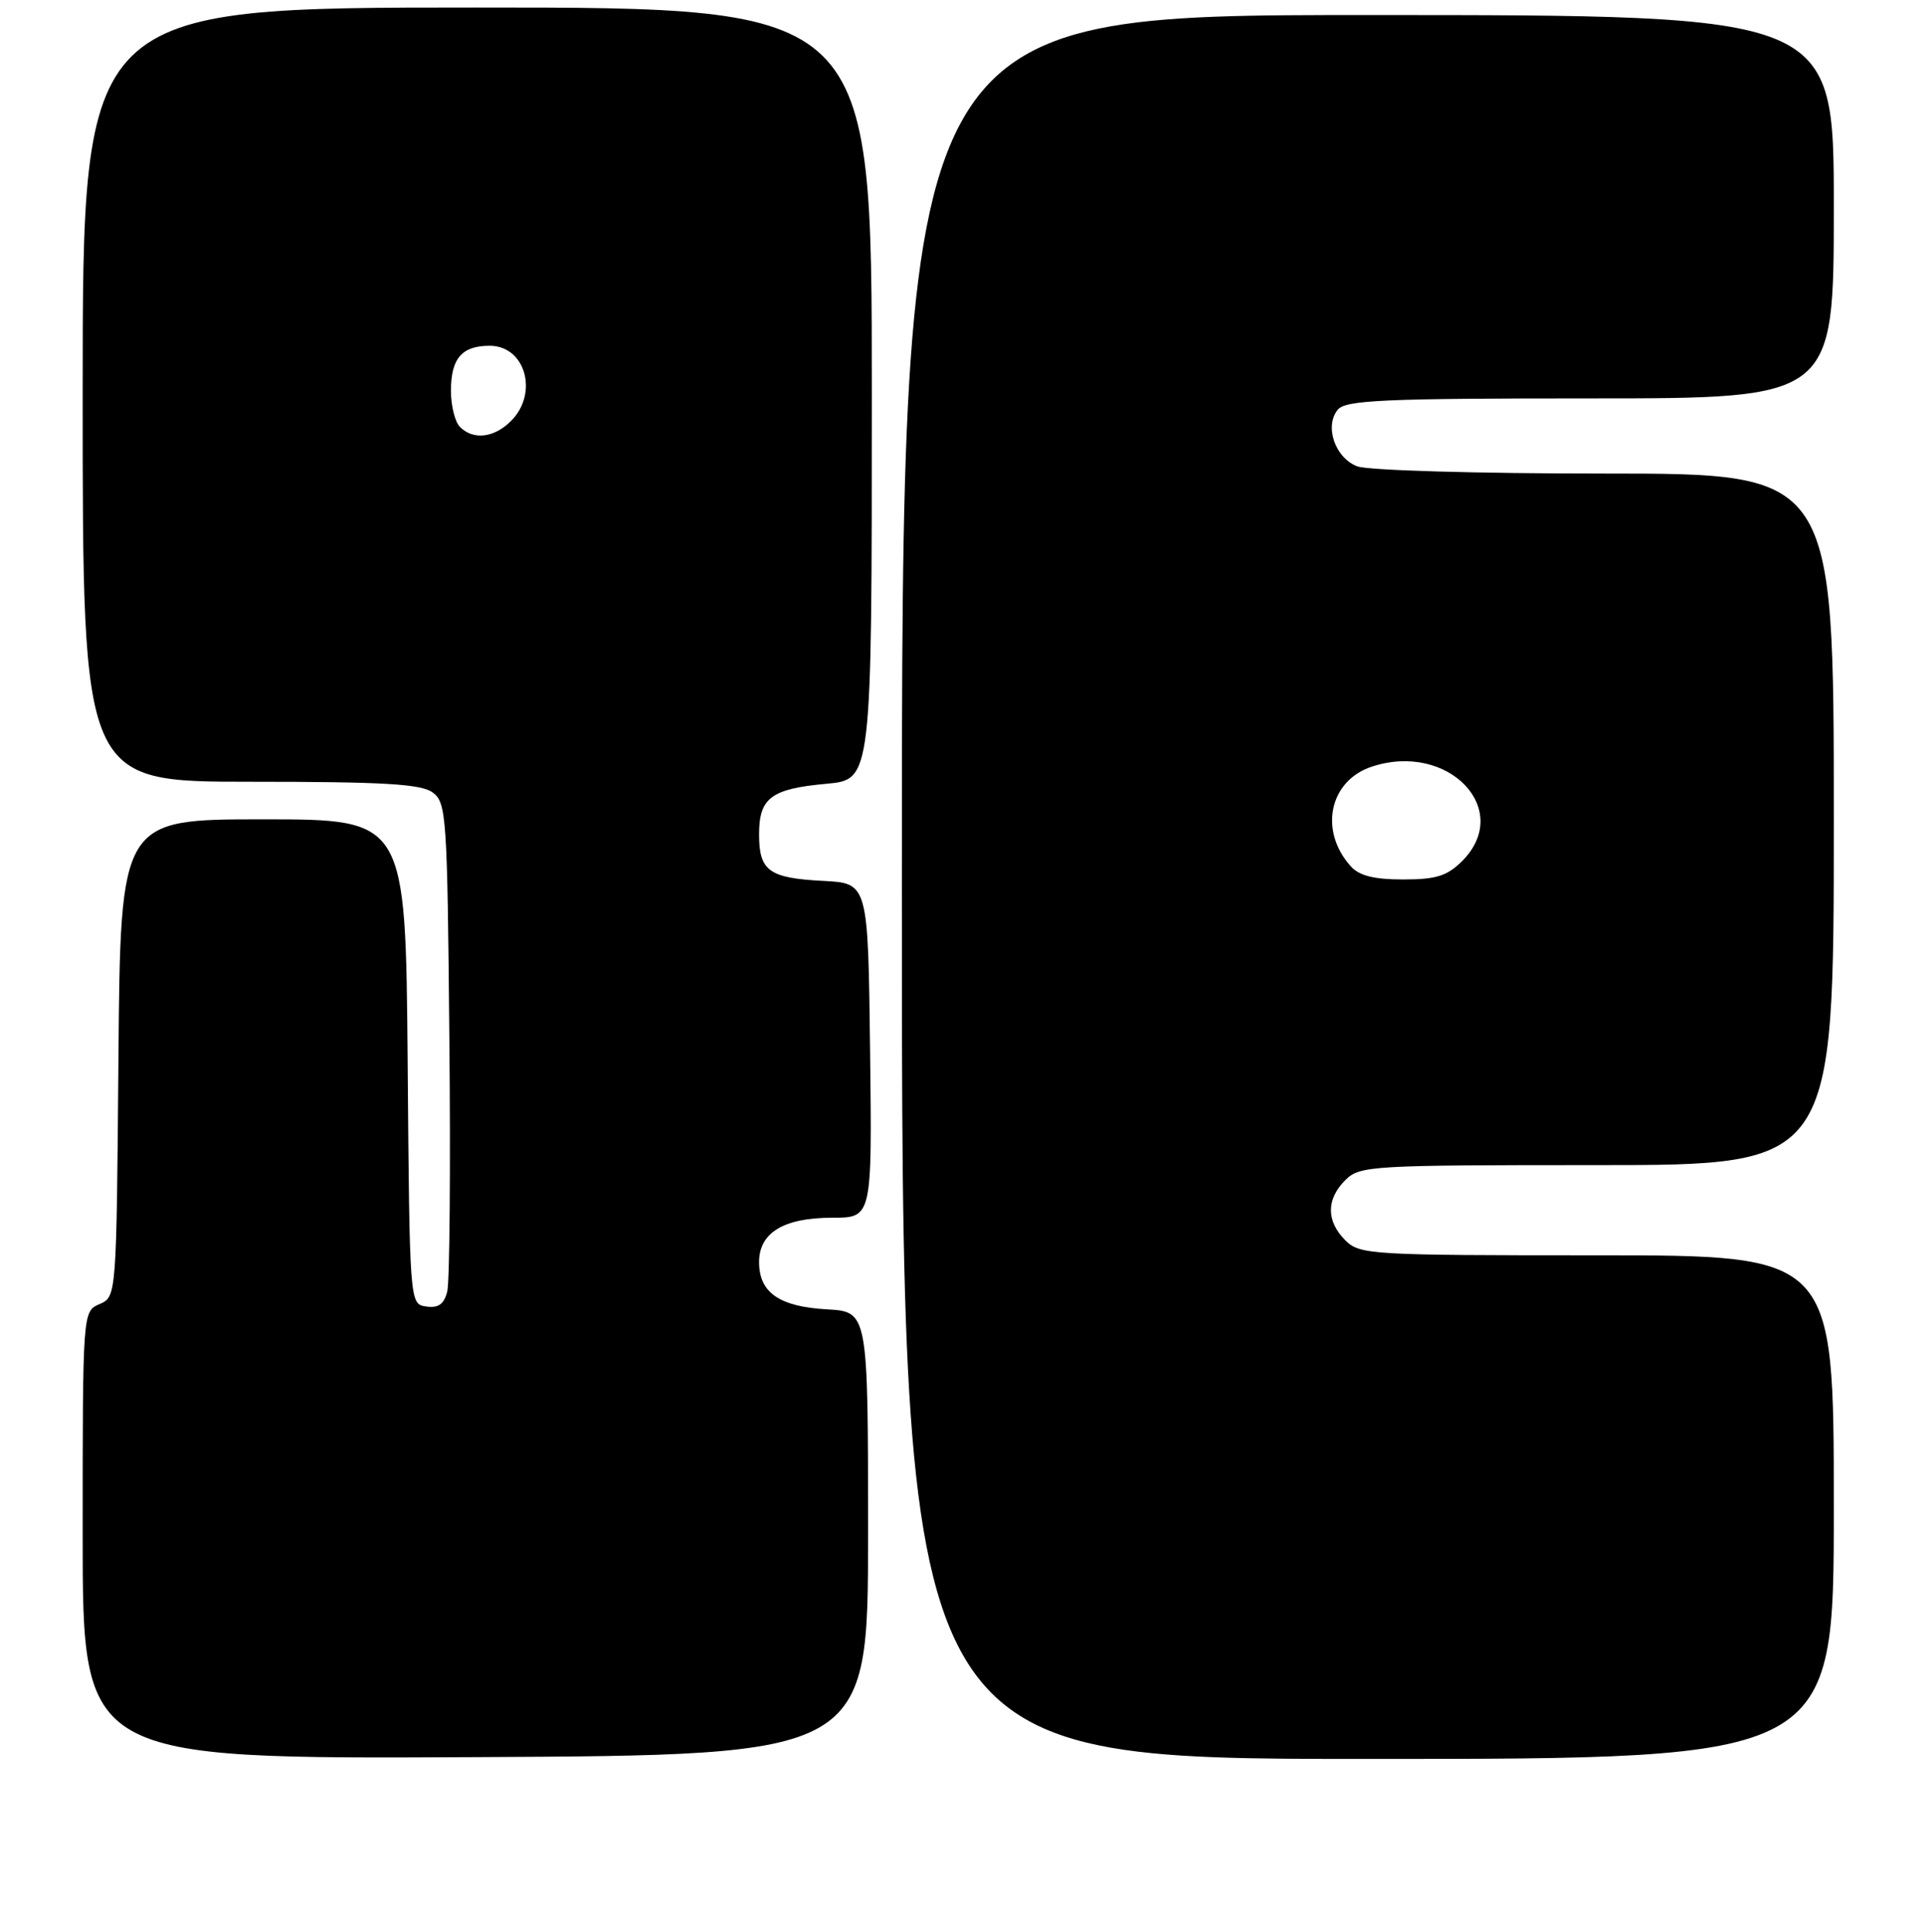 <?xml version="1.0" encoding="UTF-8" standalone="no"?>
<!DOCTYPE svg PUBLIC "-//W3C//DTD SVG 1.1//EN" "http://www.w3.org/Graphics/SVG/1.1/DTD/svg11.dtd" >
<svg xmlns="http://www.w3.org/2000/svg" xmlns:xlink="http://www.w3.org/1999/xlink" version="1.1" viewBox="0 0 256 257">
 <g >
 <path fill="currentColor"
d=" M 115.50 204.00 C 115.50 174.50 115.50 174.50 110.01 174.19 C 103.69 173.83 101.00 171.96 101.00 167.90 C 101.00 163.99 104.28 162.00 110.74 162.00 C 116.04 162.00 116.04 162.00 115.77 139.75 C 115.50 117.50 115.50 117.50 109.53 117.19 C 102.31 116.82 101.00 115.87 101.00 111.00 C 101.00 106.14 102.60 104.94 109.96 104.27 C 116.00 103.72 116.00 103.72 116.00 52.36 C 116.00 1.00 116.00 1.00 63.50 1.00 C 11.00 1.00 11.00 1.00 11.00 52.50 C 11.00 104.00 11.00 104.00 33.31 104.00 C 50.99 104.00 56.02 104.29 57.56 105.42 C 59.40 106.76 59.52 108.49 59.79 138.17 C 59.96 155.40 59.83 170.54 59.51 171.81 C 59.08 173.51 58.33 174.05 56.71 173.81 C 54.50 173.50 54.50 173.50 54.24 141.25 C 53.97 109.00 53.97 109.00 35.00 109.00 C 16.03 109.00 16.03 109.00 15.76 140.75 C 15.50 172.50 15.50 172.50 13.25 173.49 C 11.00 174.47 11.00 174.47 11.00 204.25 C 11.00 234.02 11.00 234.02 63.25 233.76 C 115.50 233.50 115.50 233.50 115.50 204.00 Z  M 244.00 200.50 C 244.00 167.00 244.00 167.00 212.50 167.00 C 182.33 167.00 180.92 166.92 179.00 165.00 C 176.45 162.45 176.45 159.55 179.00 157.00 C 180.92 155.08 182.33 155.00 212.50 155.00 C 244.00 155.00 244.00 155.00 244.00 109.00 C 244.00 63.00 244.00 63.00 213.57 63.00 C 196.44 63.00 182.02 62.58 180.59 62.04 C 177.63 60.91 176.19 56.69 178.01 54.49 C 179.06 53.23 184.19 53.00 211.62 53.00 C 244.00 53.00 244.00 53.00 244.00 27.50 C 244.00 2.00 244.00 2.00 182.00 2.00 C 120.00 2.00 120.00 2.00 120.00 118.00 C 120.00 234.00 120.00 234.00 182.00 234.00 C 244.00 234.00 244.00 234.00 244.00 200.50 Z  M 61.20 56.80 C 60.54 56.14 60.00 53.98 60.00 52.00 C 60.00 47.68 61.45 46.00 65.16 46.00 C 69.91 46.00 71.69 52.31 68.00 56.00 C 65.74 58.26 62.98 58.58 61.20 56.80 Z  M 179.73 115.25 C 175.46 110.51 176.87 103.86 182.53 101.99 C 192.70 98.63 201.39 107.71 194.55 114.55 C 192.55 116.54 191.09 117.00 186.70 117.00 C 182.83 117.00 180.86 116.51 179.73 115.25 Z "/>
</g>
</svg>